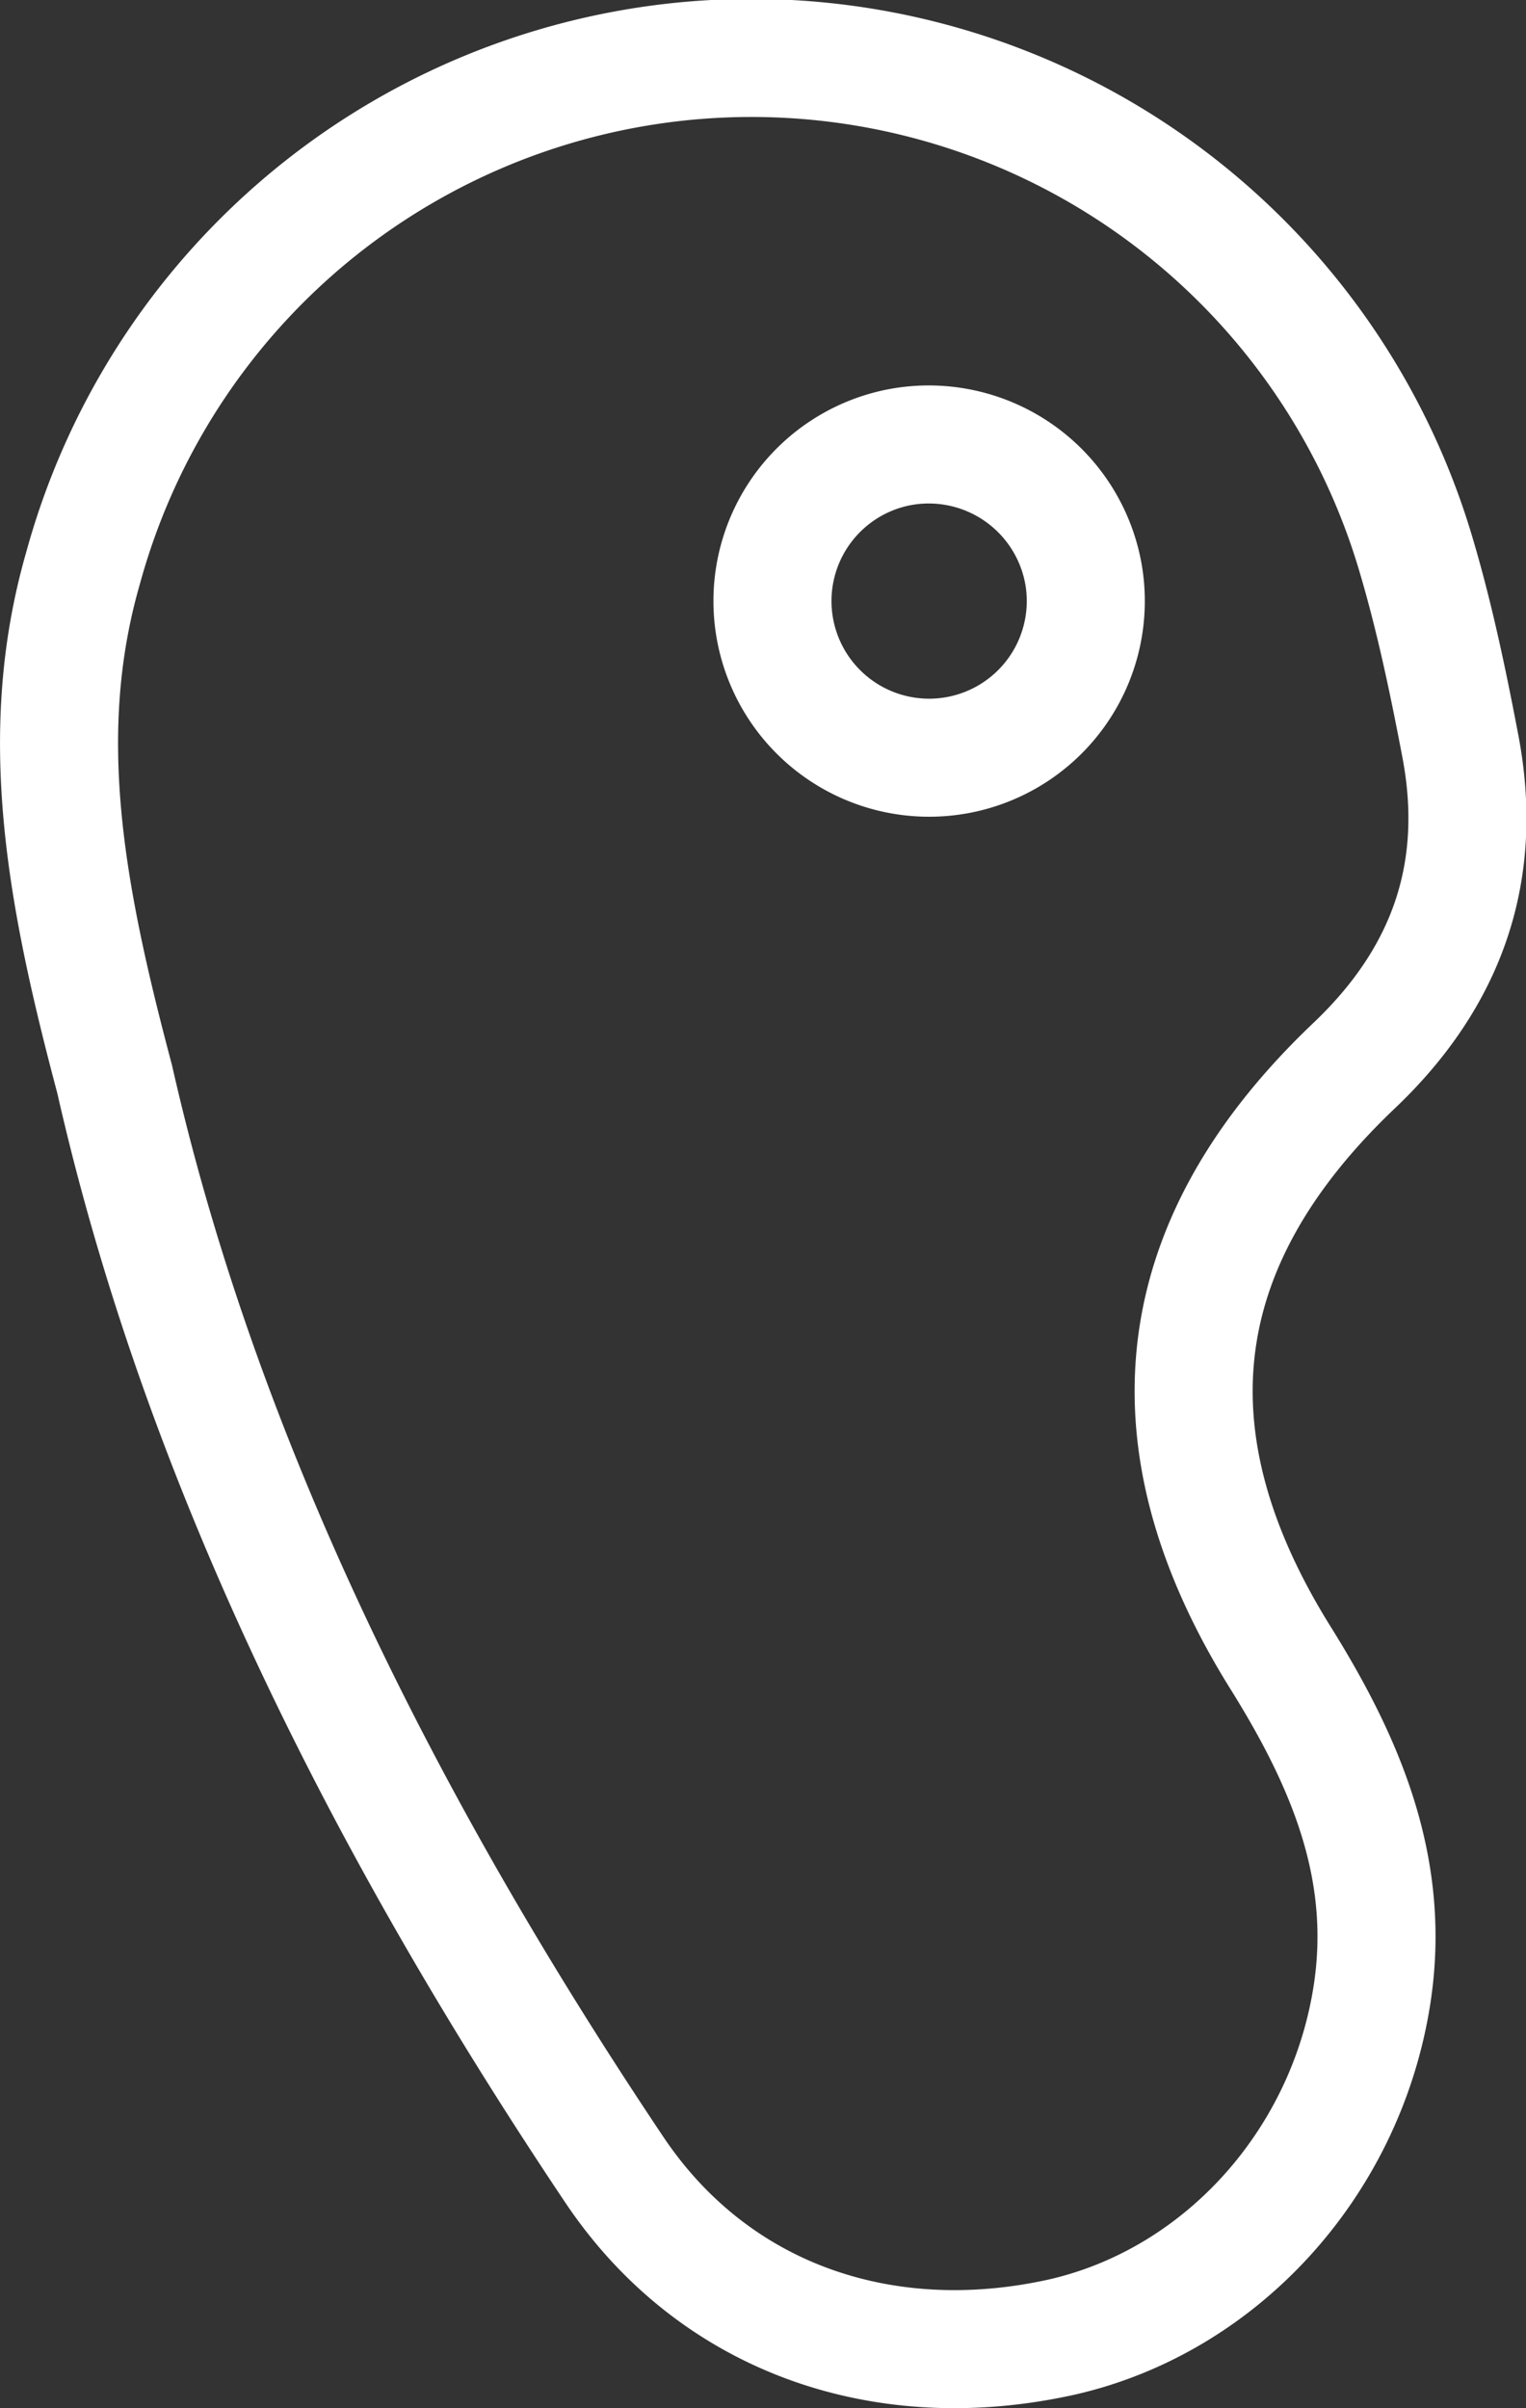 <svg xmlns="http://www.w3.org/2000/svg" viewBox="0 0 90.49 142.8"><rect x="0" y="0" width="90.49" height="142.8" fill="#333333" stroke="none"/><defs><style>.cls-1{fill:none;stroke:#fff;stroke-linecap:round;stroke-linejoin:round;stroke-width:7px;}</style></defs><g id="Calque_2" data-name="Calque 2"><g id="Calque_1-2" data-name="Calque 1"><path class="cls-1" d="M6.8,64C3.89,53.05,2.09,43.52,4.93,33.67A41.09,41.09,0,0,1,84,33c1.09,3.69,1.88,7.48,2.6,11.26,1.41,7.44-.78,13.68-6.29,18.92-11,10.45-12.51,22.12-4.35,35.17,3.88,6.23,6.59,12.6,5.37,20.11-1.61,9.93-9,18-18.38,20.13-10.7,2.37-20.73-1.22-26.57-10C22.77,108.26,11.92,86.62,6.8,64ZM53.39,26.51A9.29,9.29,0,1,0,64.24,34,9.32,9.32,0,0,0,53.39,26.51Z"/></g></g></svg>